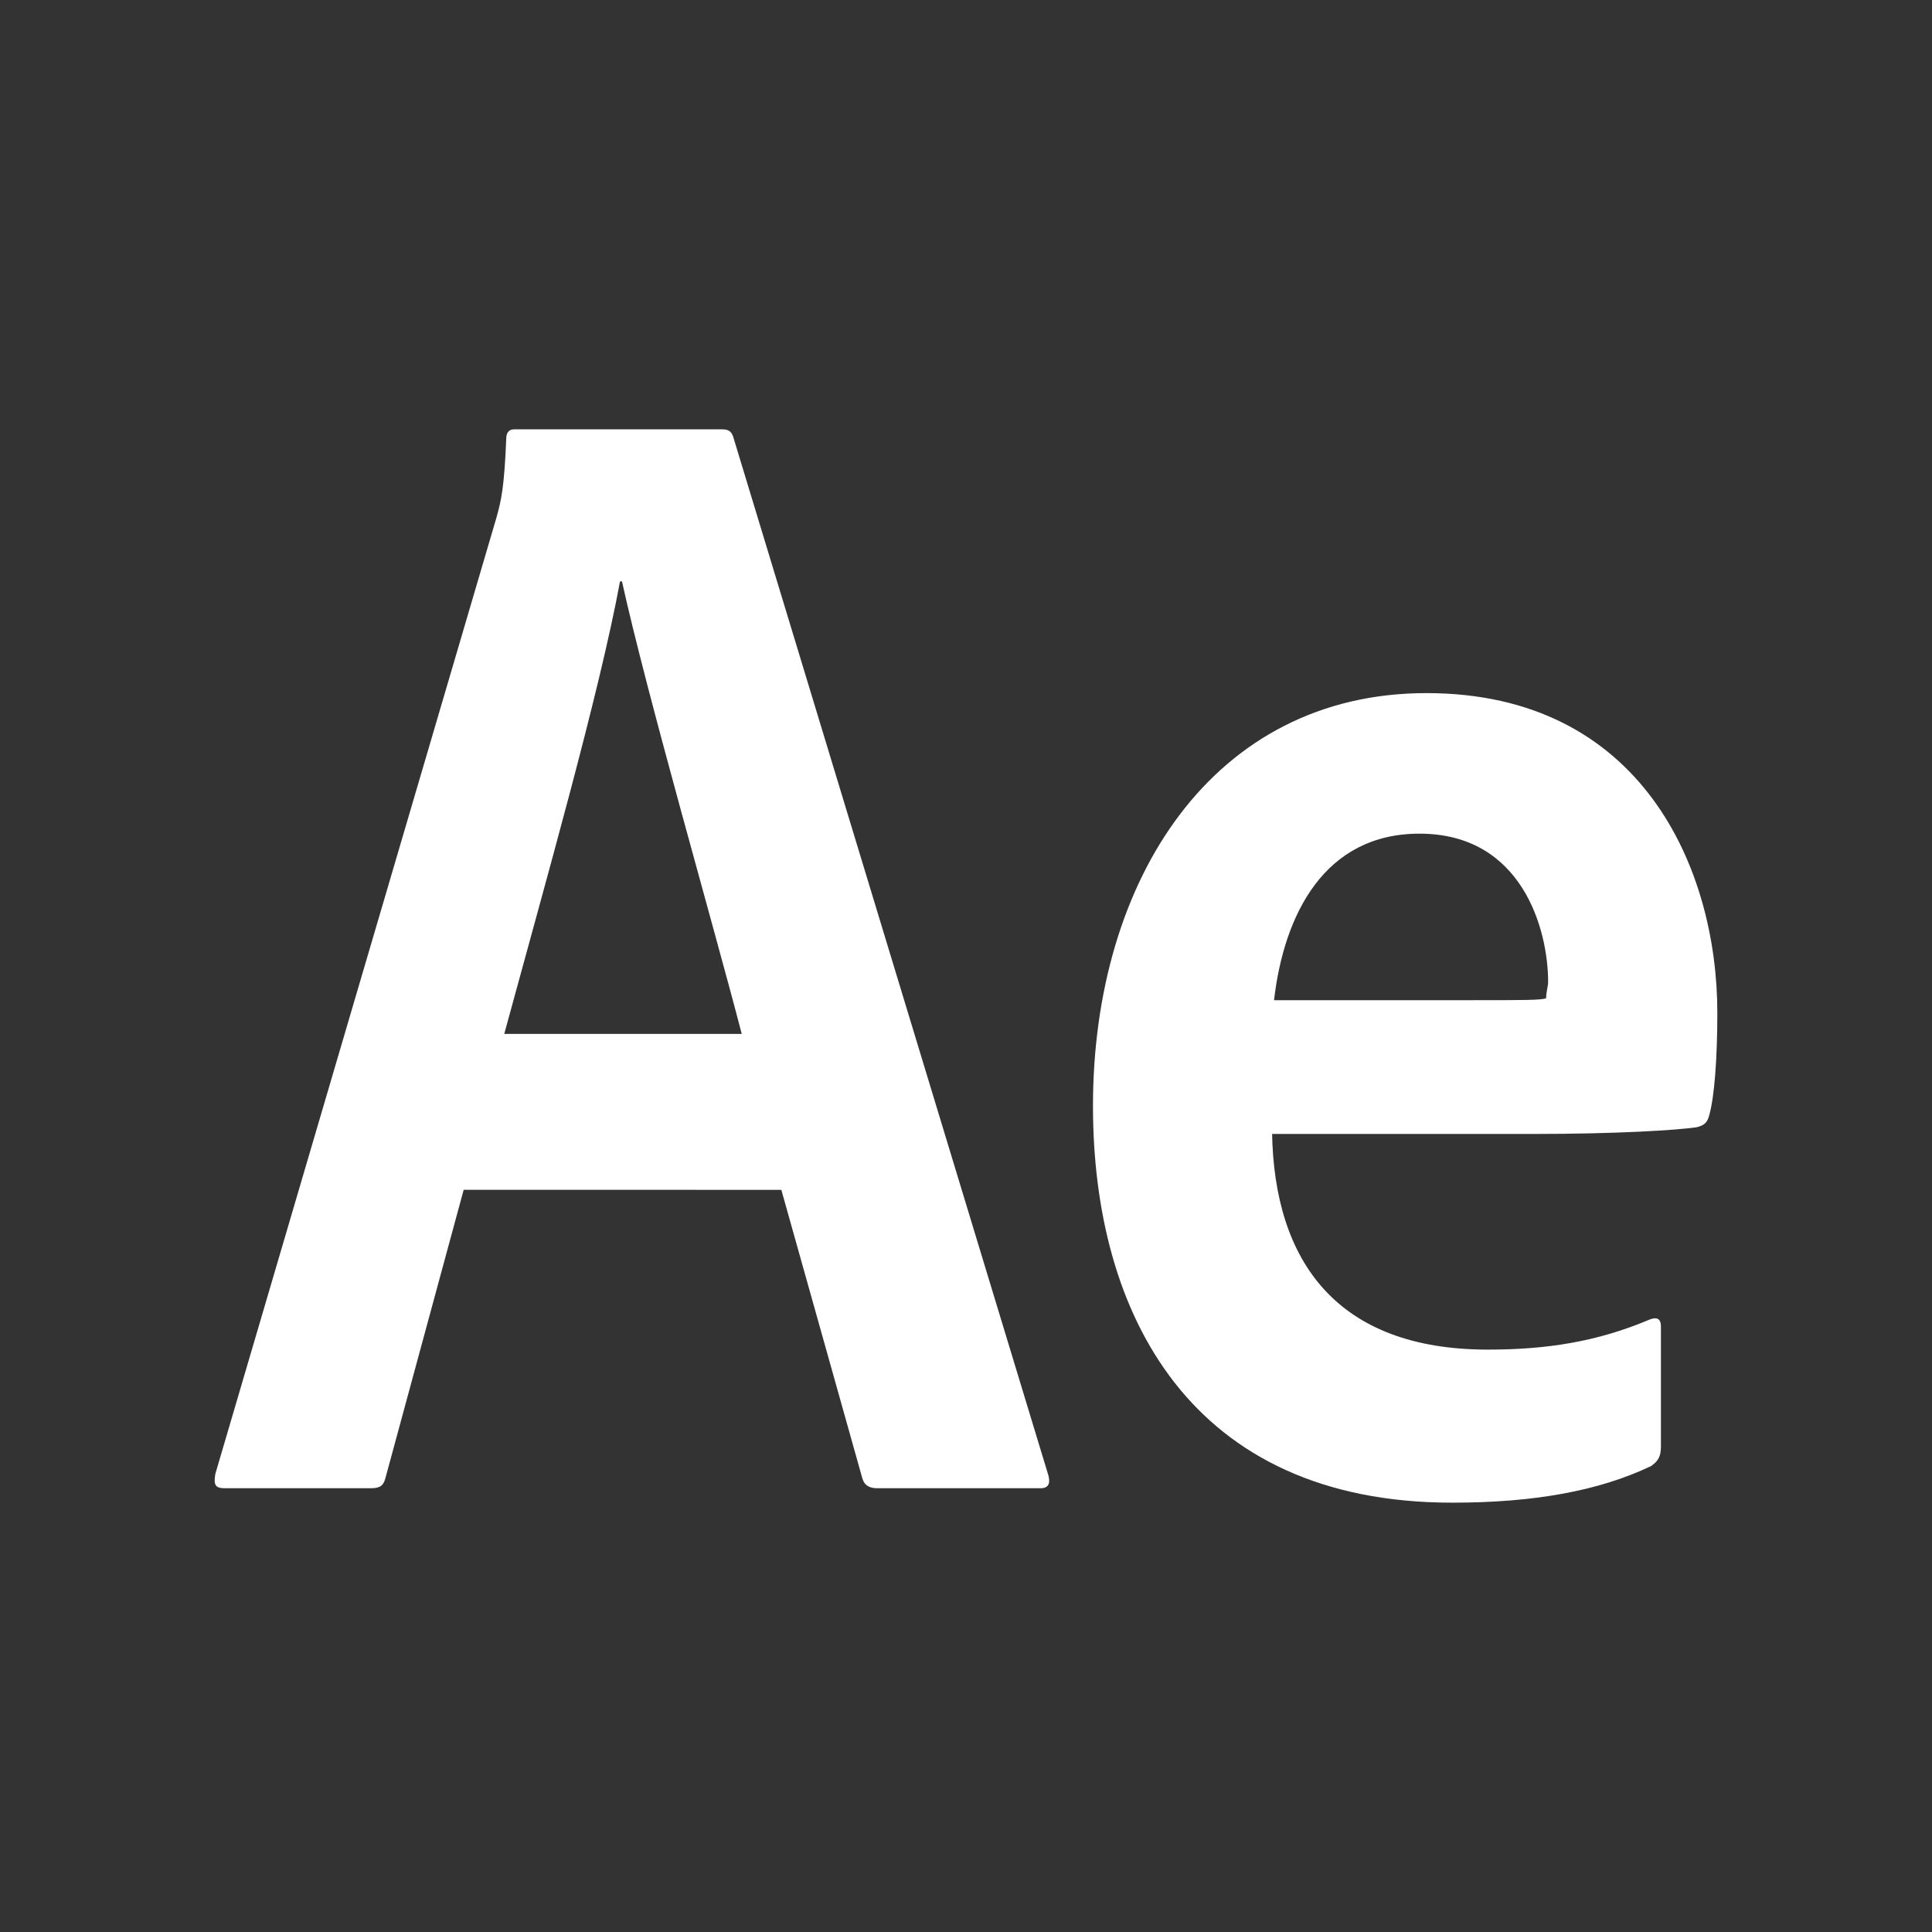 <svg width="36" height="36" viewBox="0 0 36 36" fill="none" xmlns="http://www.w3.org/2000/svg">
<rect x="0" y="0" width="36" height="36" fill="#333333" stroke="none"/>
<path d="M27.446 18.637C28.386 18.637 28.718 18.637 28.81 18.601C28.81 18.475 28.847 18.386 28.847 18.296C28.847 17.327 28.368 15.534 26.45 15.534C24.68 15.534 23.924 17.04 23.74 18.637H27.446ZM23.703 21.094C23.74 23.516 24.92 25.148 27.723 25.148C28.81 25.148 29.75 25.005 30.728 24.592C30.857 24.538 30.949 24.556 30.949 24.718V26.96C30.949 27.139 30.894 27.229 30.765 27.318C29.788 27.785 28.571 28 27.059 28C22.192 28 20.366 24.502 20.366 20.61C20.366 16.377 22.616 12.915 26.58 12.915C30.599 12.915 32 16.197 32 18.87C32 19.731 31.945 20.431 31.852 20.771C31.816 20.915 31.76 20.969 31.613 21.005C31.244 21.058 30.156 21.13 28.534 21.13H23.703V21.094ZM13.821 19.265C13.305 17.273 12.051 12.933 11.59 10.834H11.553C11.166 12.933 10.152 16.484 9.396 19.265H13.821ZM8.64 22.17L7.184 27.534C7.147 27.677 7.092 27.731 6.907 27.731H4.197C4.013 27.731 3.976 27.677 4.013 27.462L9.249 9.65C9.341 9.327 9.396 9.076 9.433 8.179C9.433 8.054 9.489 8 9.581 8H13.452C13.581 8 13.637 8.036 13.674 8.179L19.537 27.498C19.573 27.641 19.537 27.731 19.389 27.731H16.347C16.2 27.731 16.107 27.677 16.07 27.552L14.559 22.171L8.64 22.17Z" fill="white"/>
</svg>
